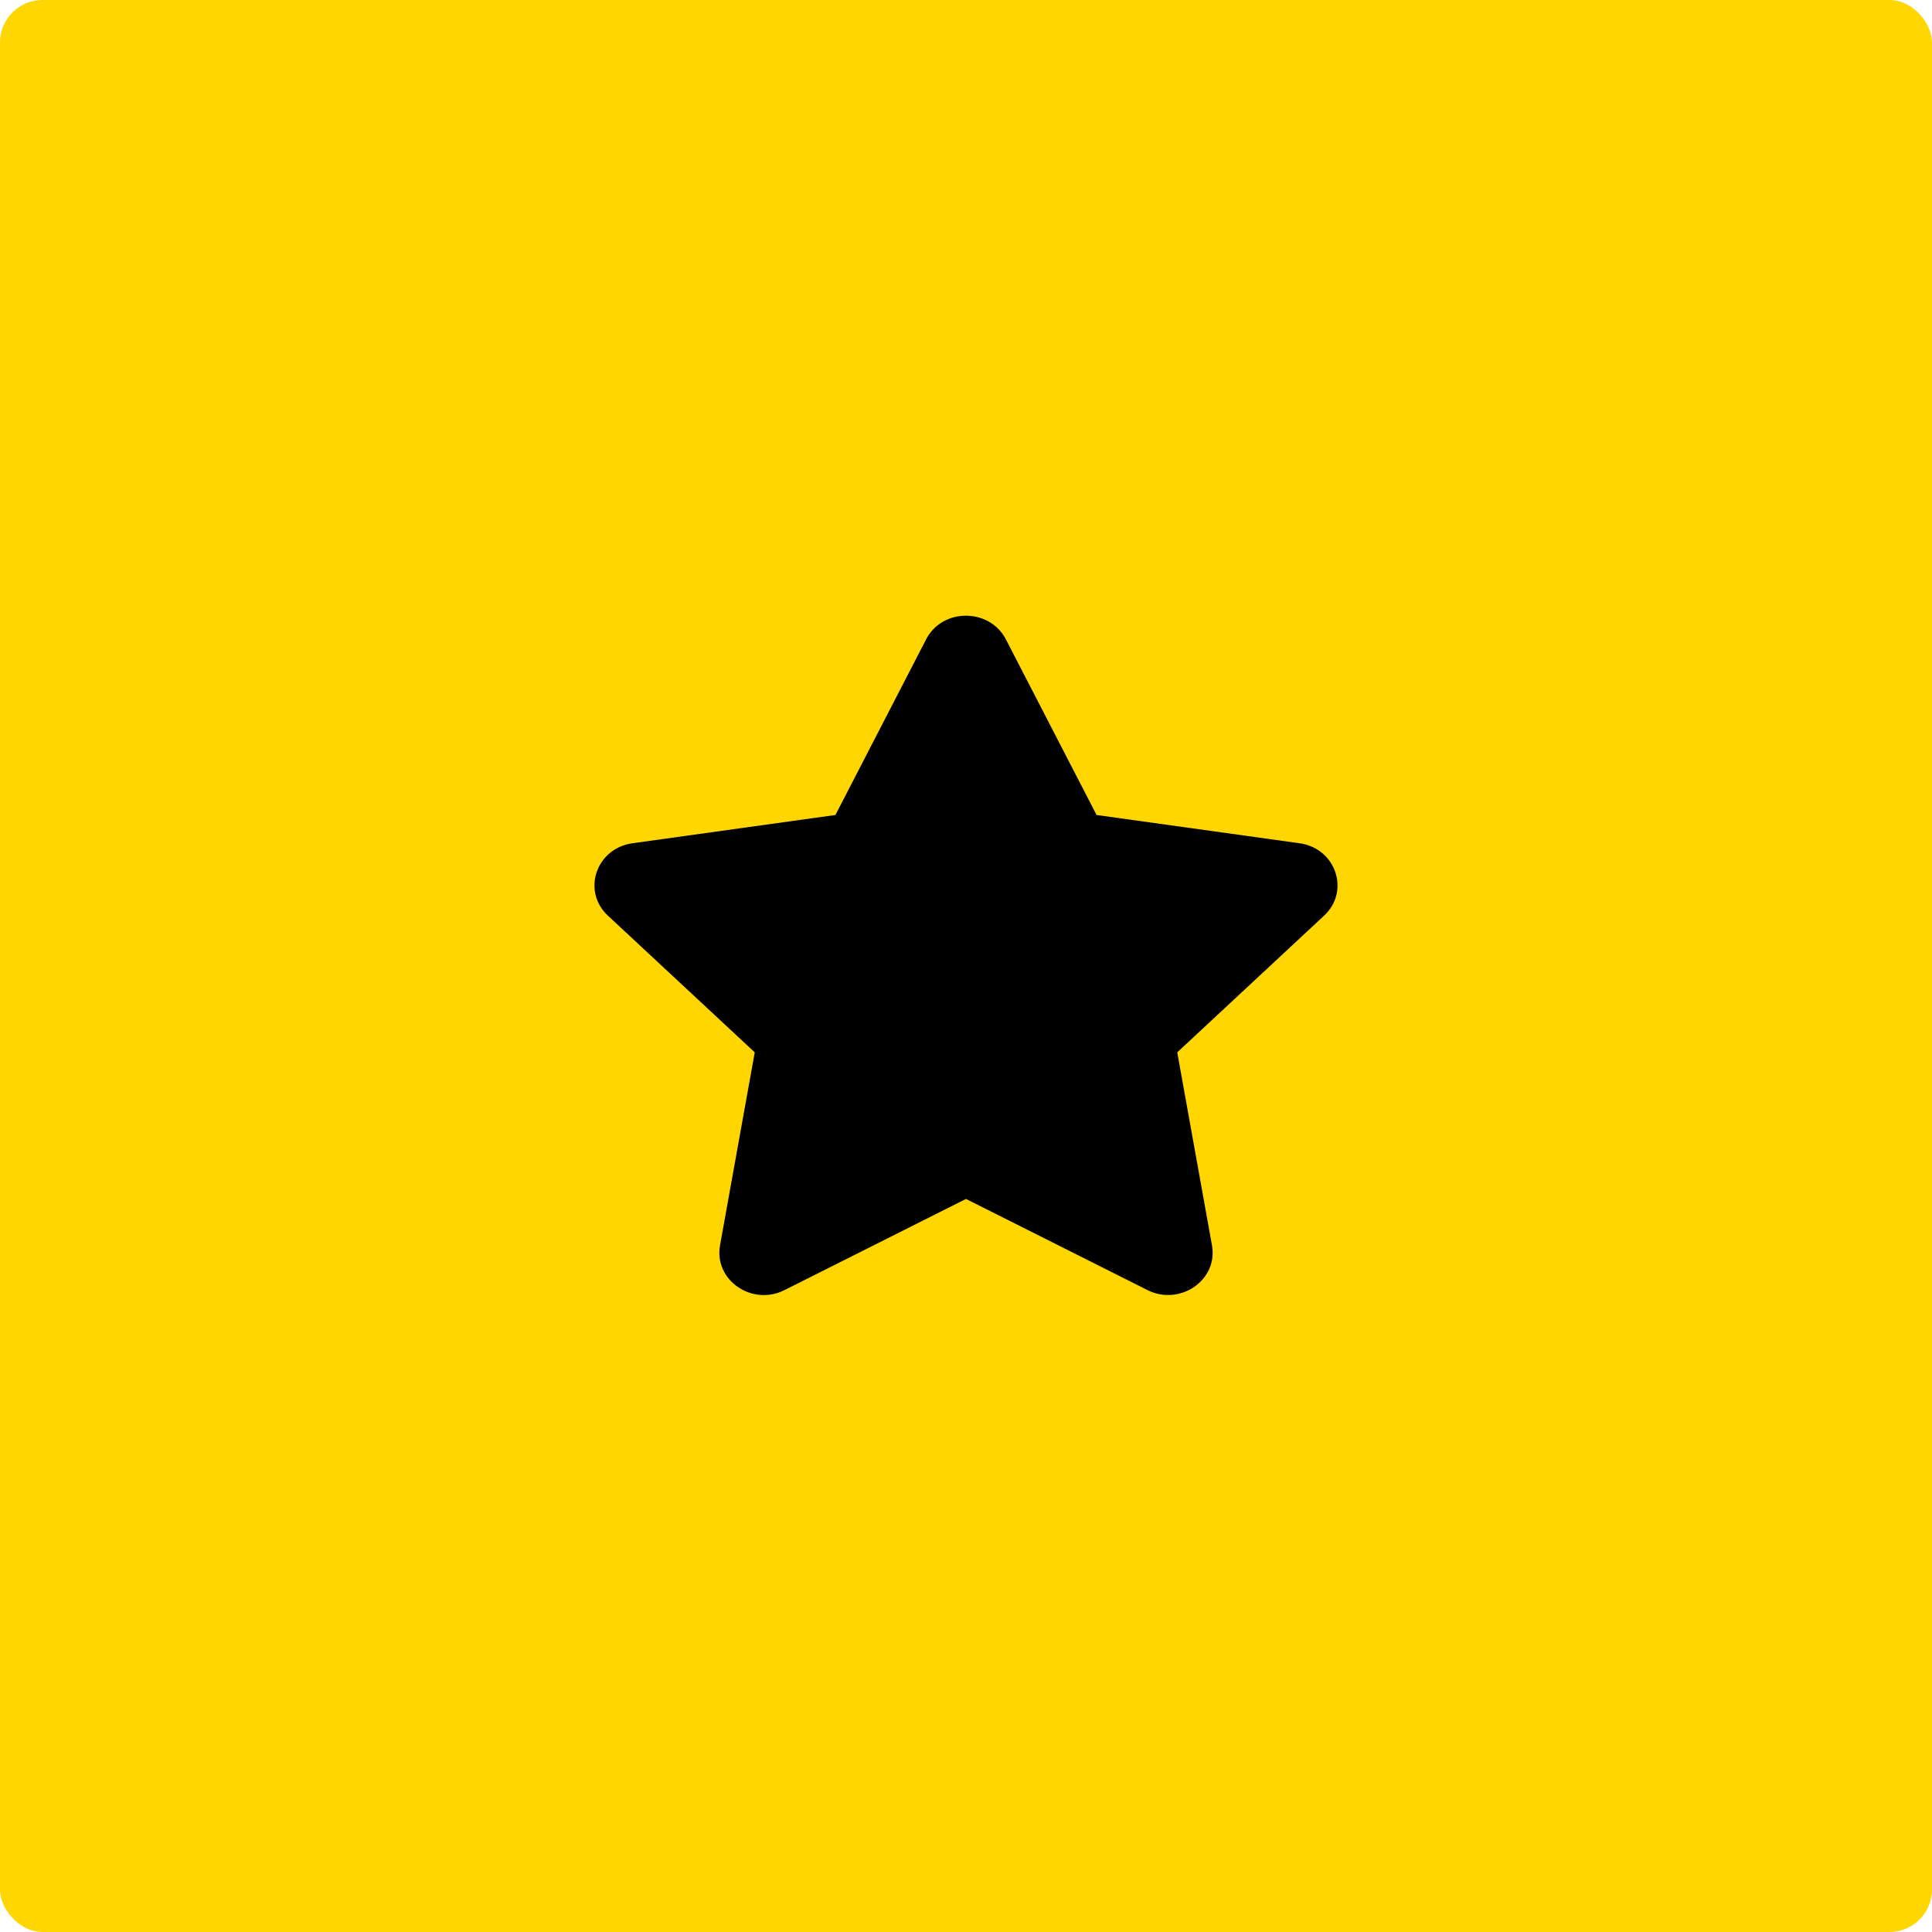 <svg width="91" height="91" viewBox="0 0 91 91" fill="none" xmlns="http://www.w3.org/2000/svg">
<rect width="91" height="91" rx="2" fill="#FFD600"/>
<path d="M43.622 30.113L39.35 38.387L29.793 39.718C28.078 39.956 27.392 41.974 28.635 43.13L35.55 49.567L33.914 58.66C33.62 60.303 35.432 61.534 36.95 60.766L45.5 56.472L54.05 60.766C55.568 61.528 57.38 60.303 57.086 58.66L55.45 49.567L62.365 43.13C63.608 41.974 62.922 39.956 61.208 39.718L51.65 38.387L47.378 30.113C46.612 28.638 44.394 28.62 43.622 30.113Z" fill="black"/>
</svg>
